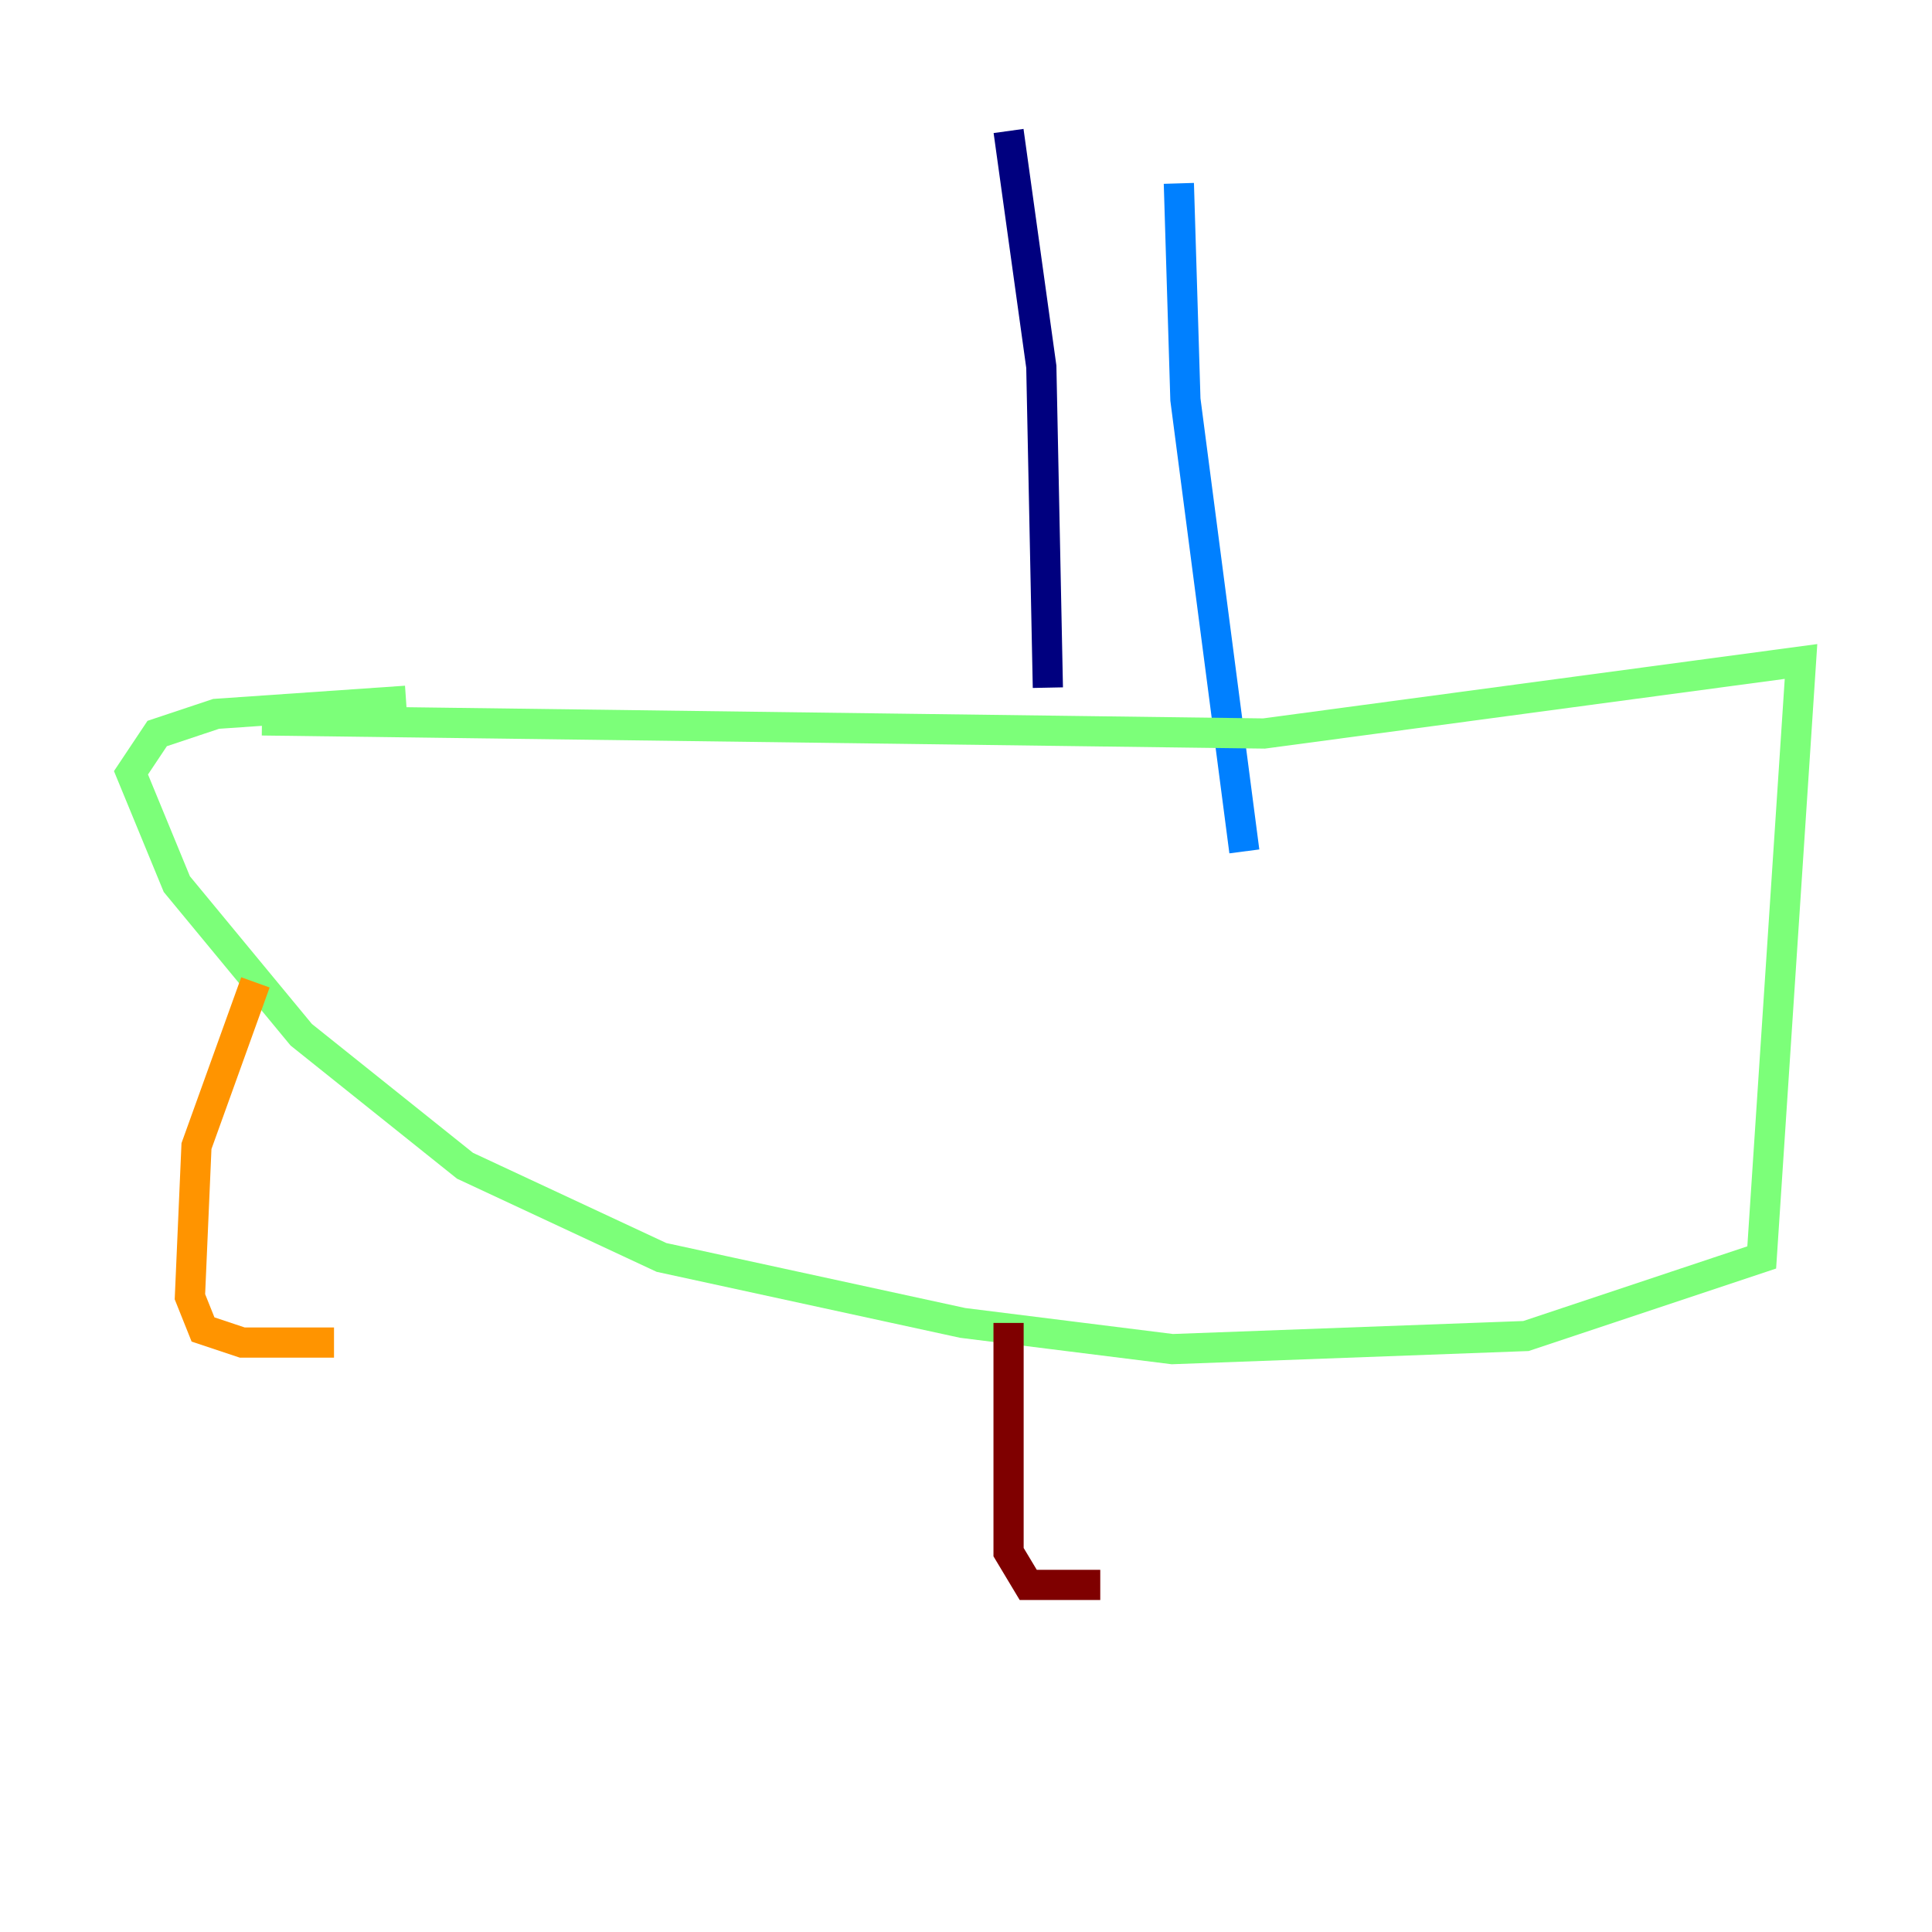 <?xml version="1.0" encoding="utf-8" ?>
<svg baseProfile="tiny" height="128" version="1.2" viewBox="0,0,128,128" width="128" xmlns="http://www.w3.org/2000/svg" xmlns:ev="http://www.w3.org/2001/xml-events" xmlns:xlink="http://www.w3.org/1999/xlink"><defs /><polyline fill="none" points="66.82,8.678 68.99,24.298 69.424,45.559" stroke="#00007f" stroke-width="2" /><polyline fill="none" points="78.102,12.149 78.536,26.468 82.441,56.407" stroke="#0080ff" stroke-width="2" /><polyline fill="none" points="17.356,47.729 83.742,48.597 119.322,43.824 116.719,83.308 101.098,88.515 77.668,89.383 63.783,87.647 43.824,83.308 30.807,77.234 19.959,68.556 11.715,58.576 8.678,51.2 10.414,48.597 14.319,47.295 26.902,46.427" stroke="#7cff79" stroke-width="2" /><polyline fill="none" points="16.922,65.085 13.017,75.932 12.583,85.912 13.451,88.081 16.054,88.949 22.129,88.949" stroke="#ff9400" stroke-width="2" /><polyline fill="none" points="66.82,87.647 66.82,102.834 68.122,105.003 72.895,105.003" stroke="#7f0000" stroke-width="2" /></svg>